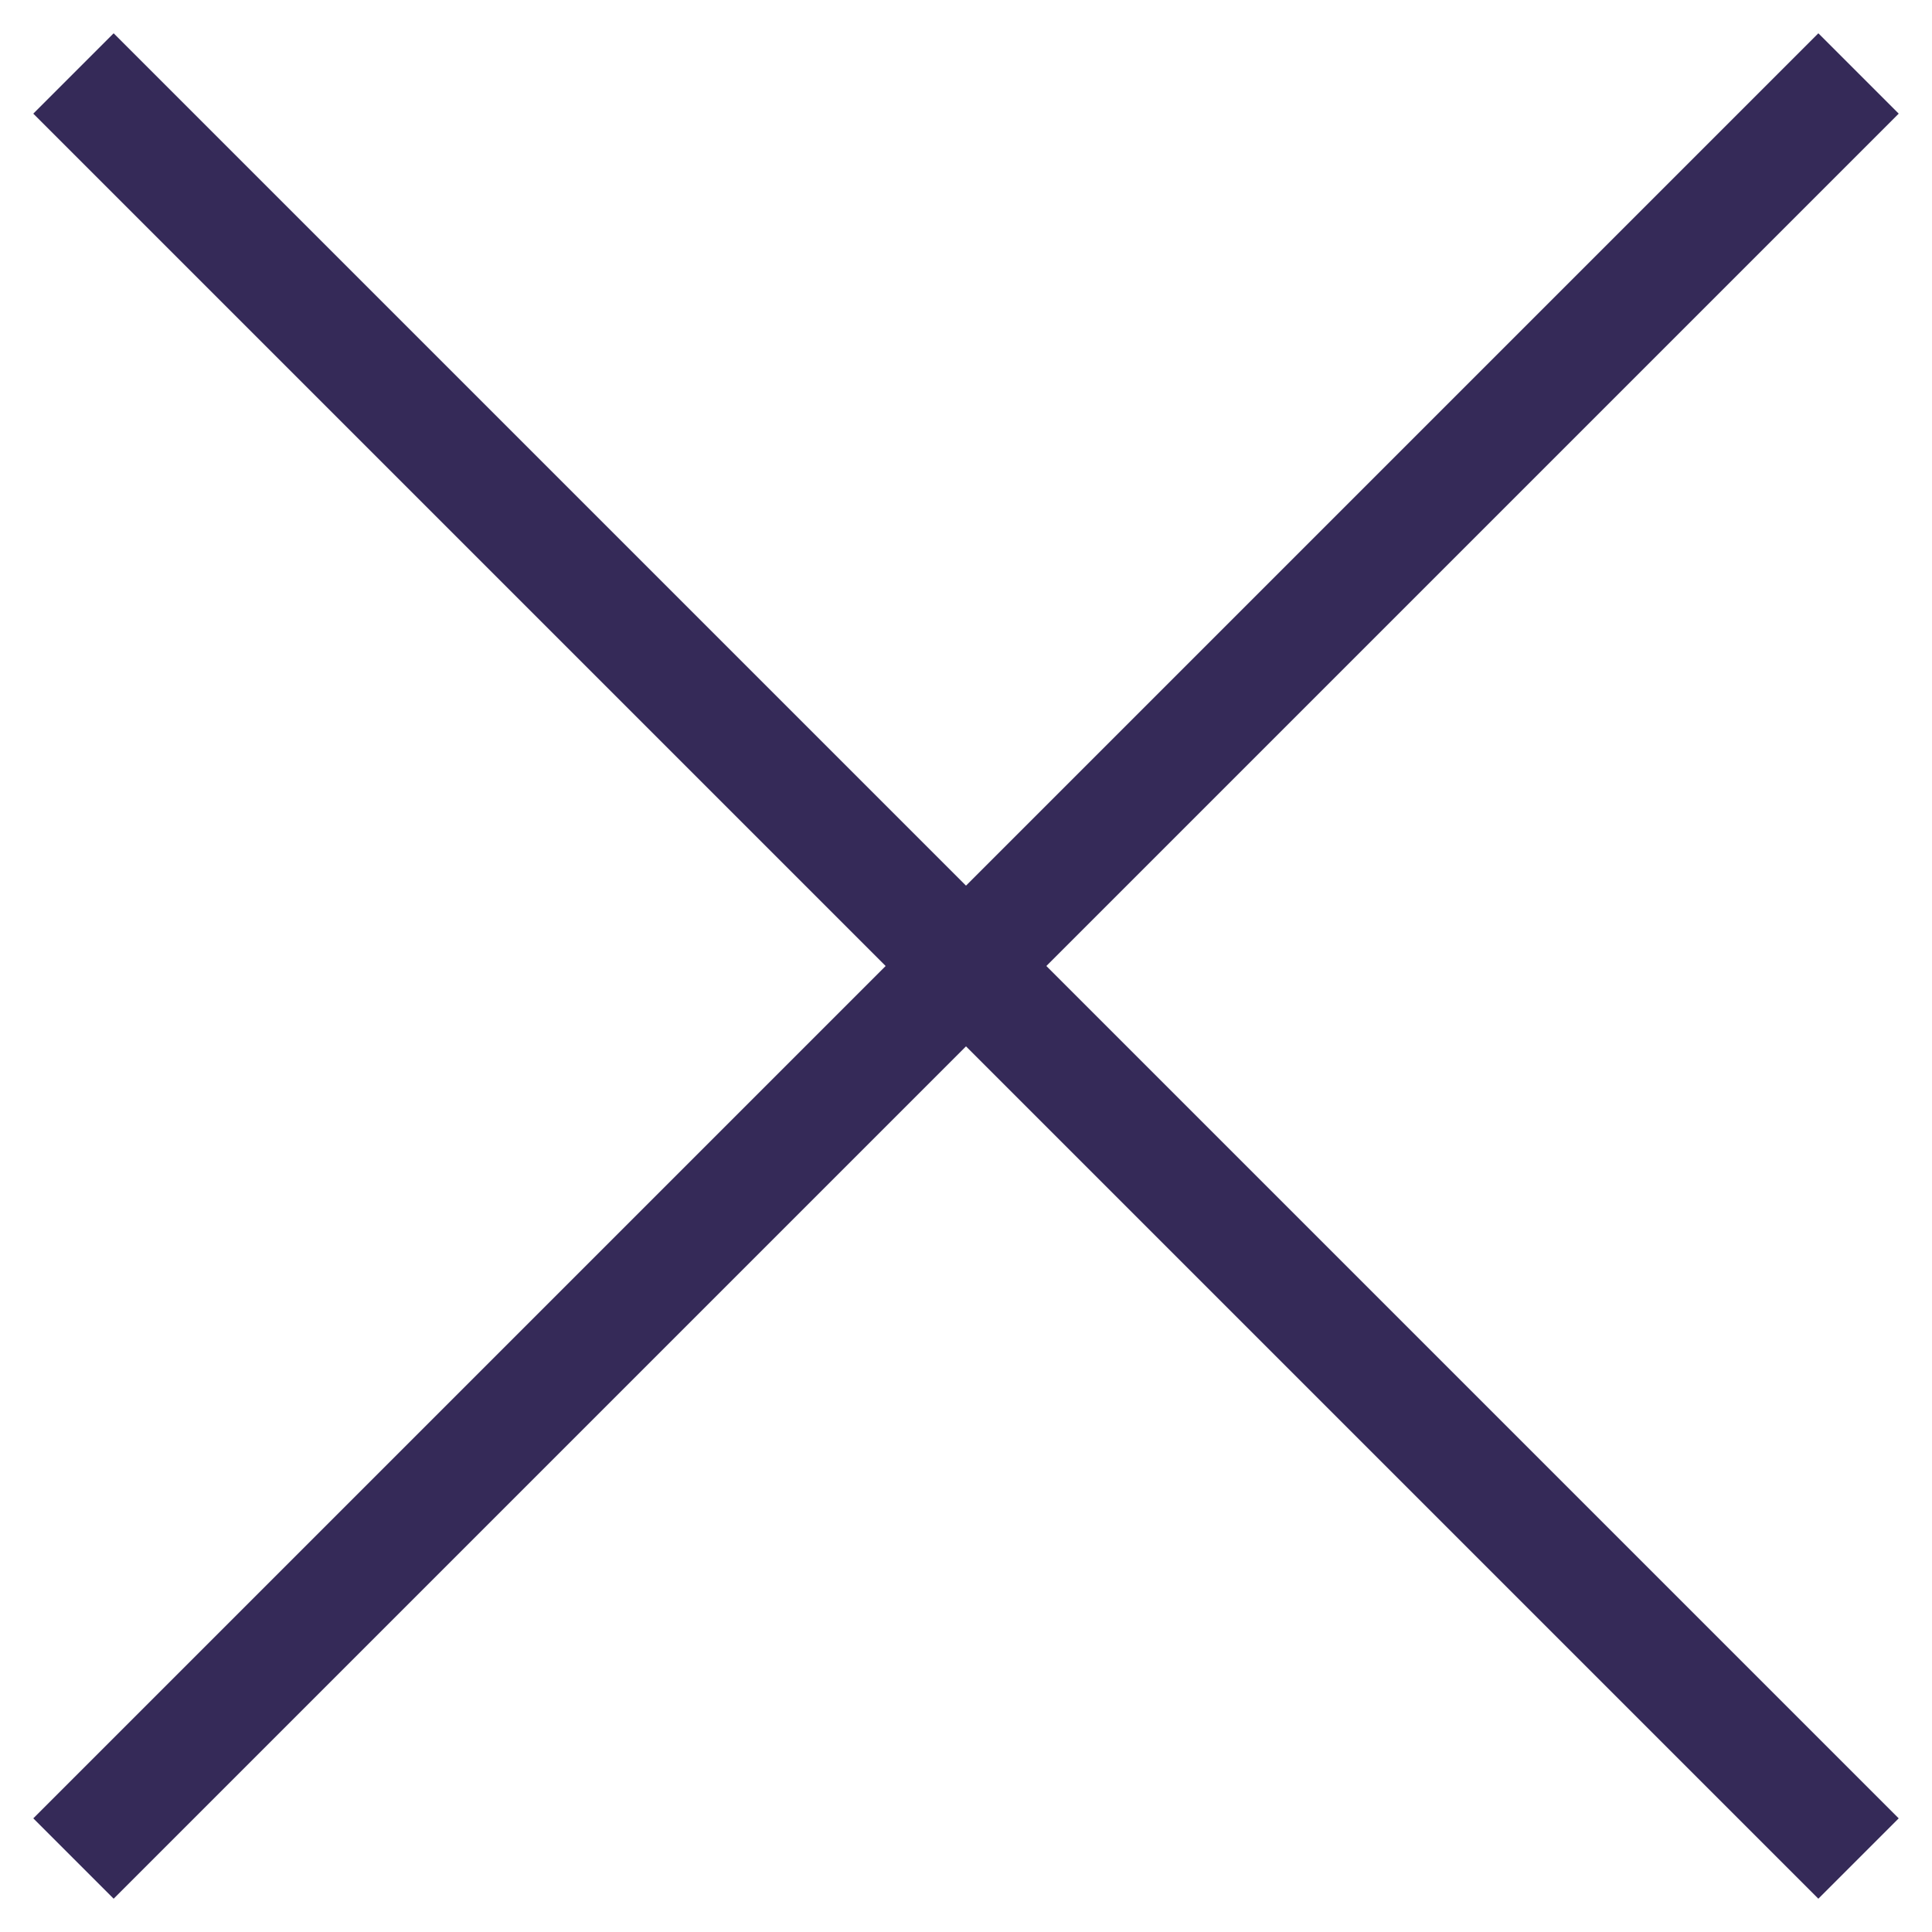 <svg width="34" height="34" viewBox="0 0 34 34" fill="none" xmlns="http://www.w3.org/2000/svg">
<path d="M32 2L17 17M17 17L32 32M17 17L2 32M17 17L2 2" stroke="#352A58" stroke-width="2" stroke-linecap="square"/>
</svg>
